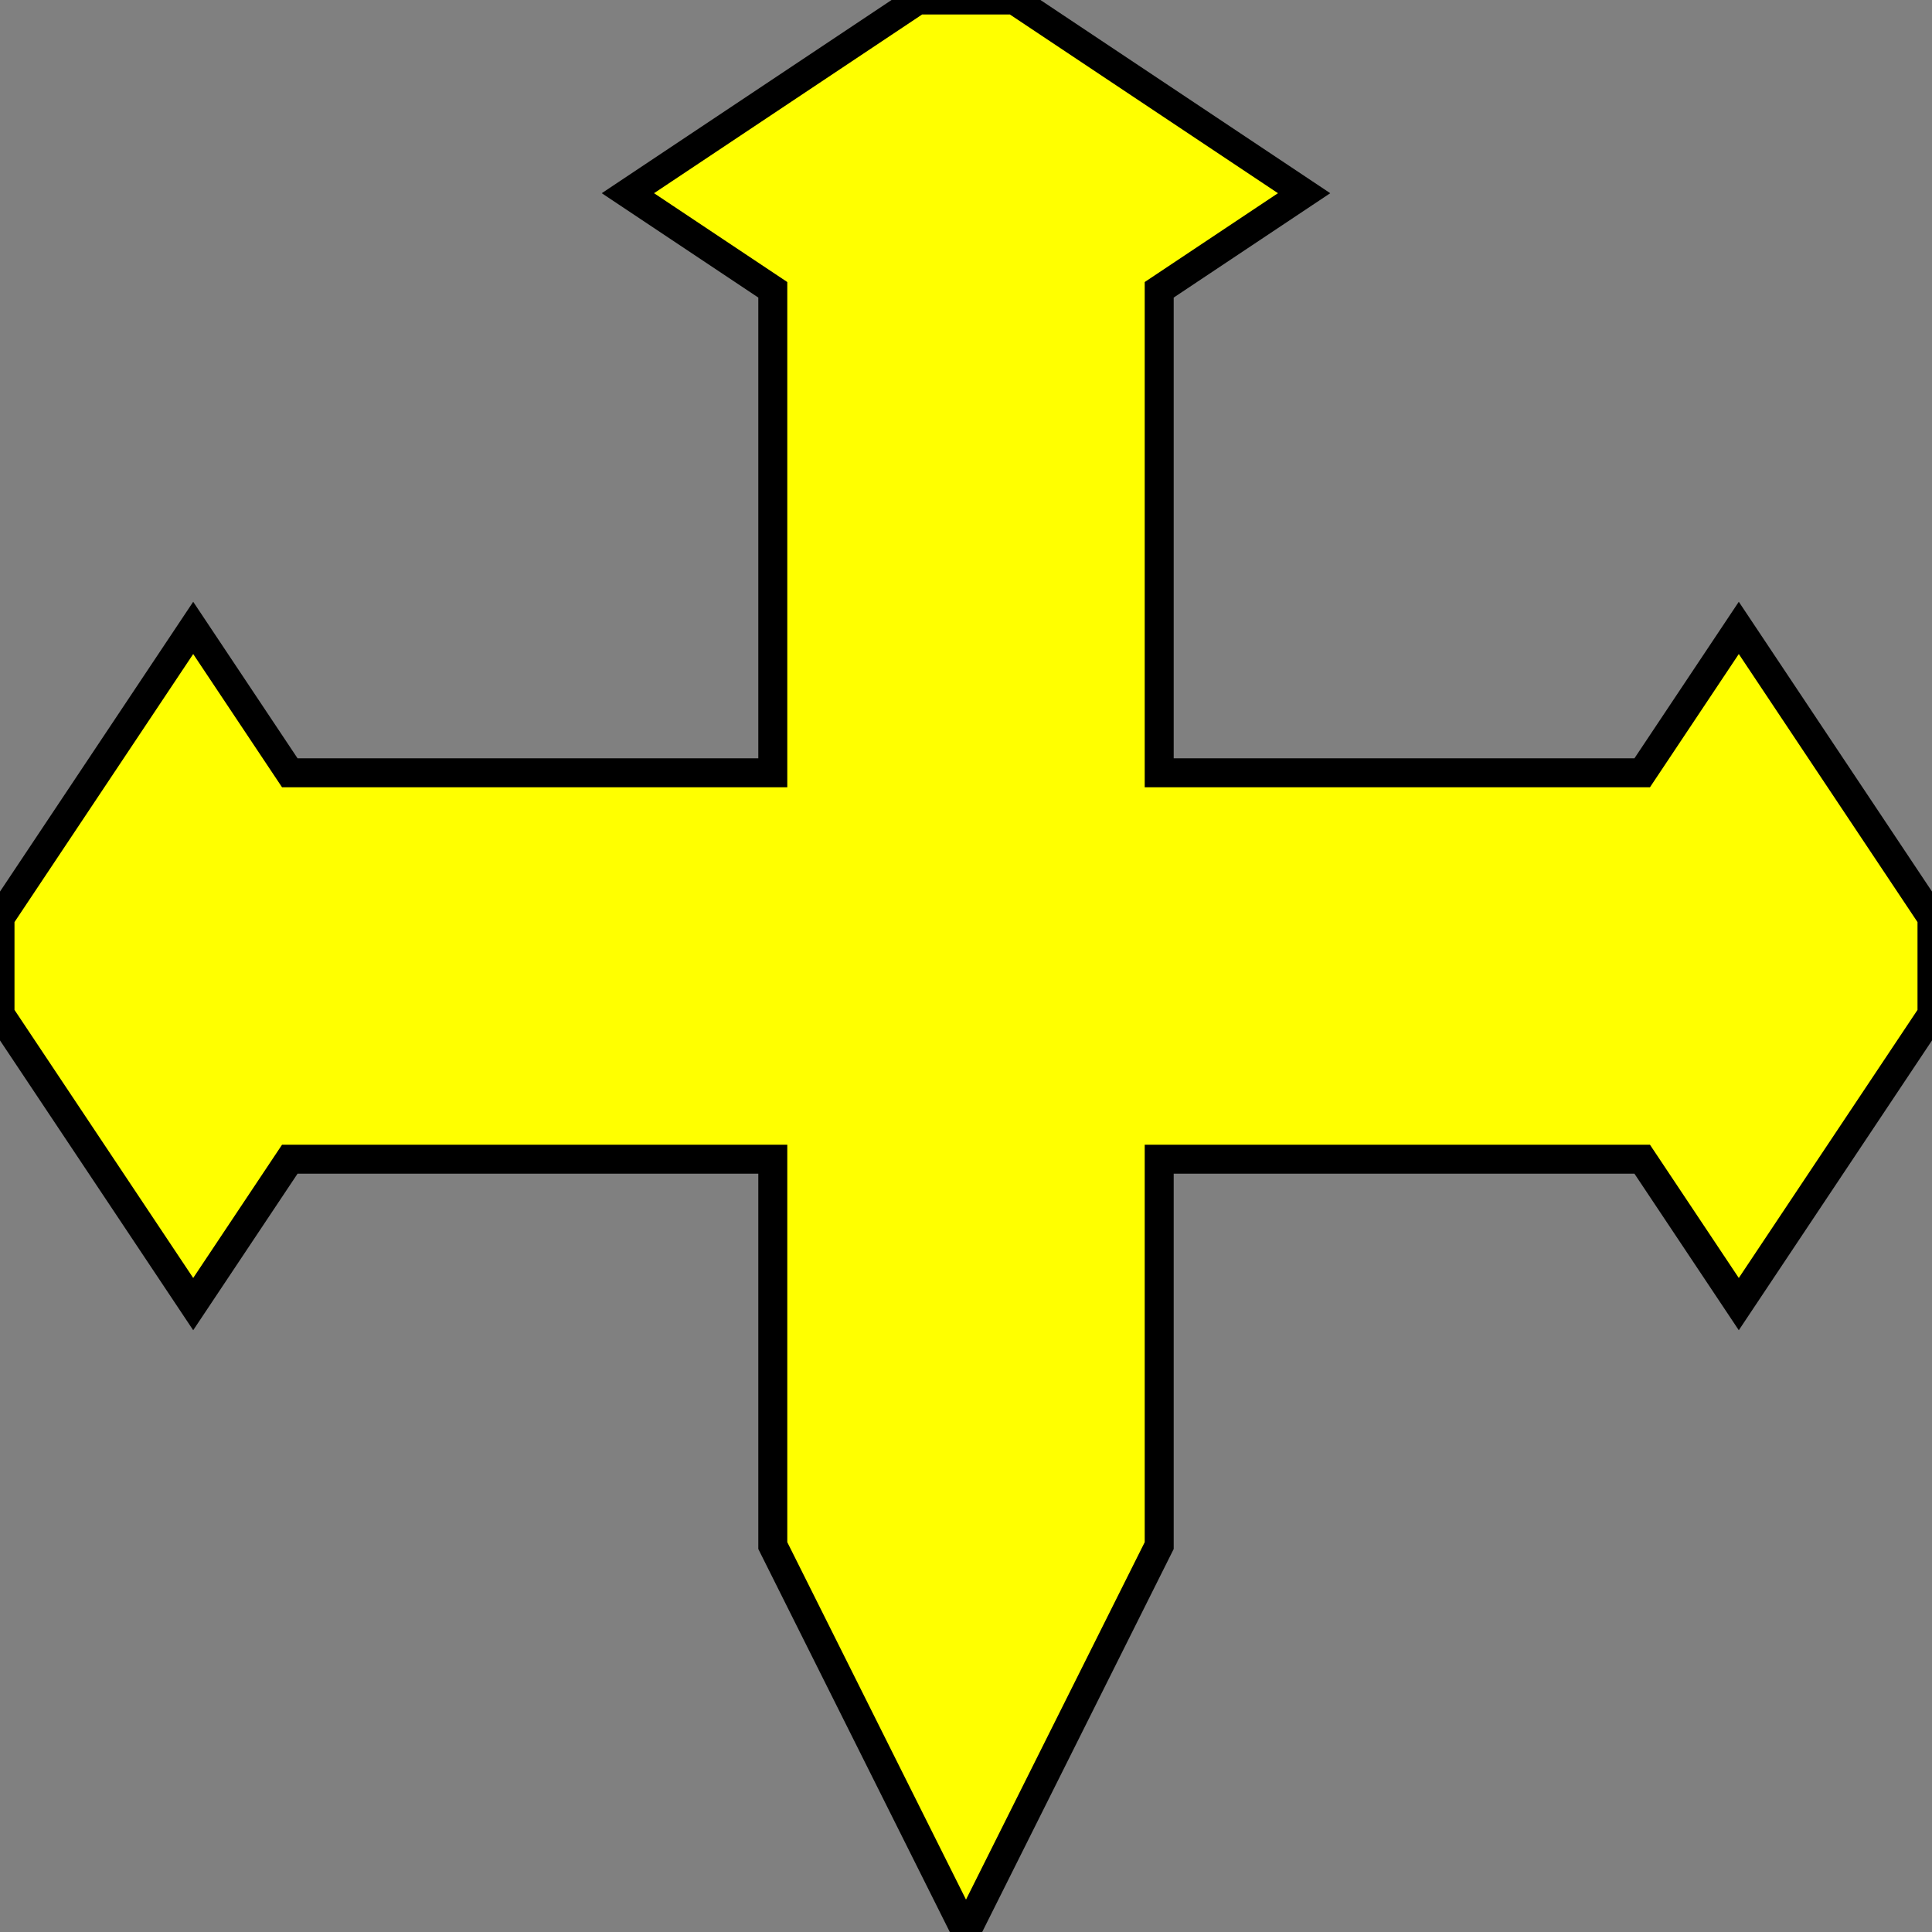 <?xml version="1.0" encoding="UTF-8" standalone="no"?>
<svg xmlns:dc="http://purl.org/dc/elements/1.1/"
                xmlns:cc="http://creativecommons.org/ns#"
                xmlns:rdf="http://www.w3.org/1999/02/22-rdf-syntax-ns#"
                xmlns:svg="http://www.w3.org/2000/svg"
                xmlns="http://www.w3.org/2000/svg"
                width="200"
                height="200"
                version="1.1" >
  <rect width="100%" height="100%" fill="#808080" stroke="none"/>
<g style="fill:#ffff00;fill-opacity:1;fill-rule:evenodd;stroke:#000000;stroke-width:3;stroke-linecap:butt;stroke-linejoin:miter;stroke-miterlimit:4;stroke-opacity:1;stroke-dasharray:none" id="body"><path  d="m100,0l5,0 30,20 -15,10 0,50 0,0 l0,0 50,0 10,-15 20,30 0,5    l-0,5 -20,30 -10,-15 -50,0 -0,0   v40l-20,40l-20,-40 v-40      l-0,-0 -50,-0 -10,15 -20,-30 -0,-5    l0,-5 20,-30 10,15 50,-0 0,-0   l0,-0 0,-50 -15,-10 30,-20 5,-0    z" /></g>
</svg>

